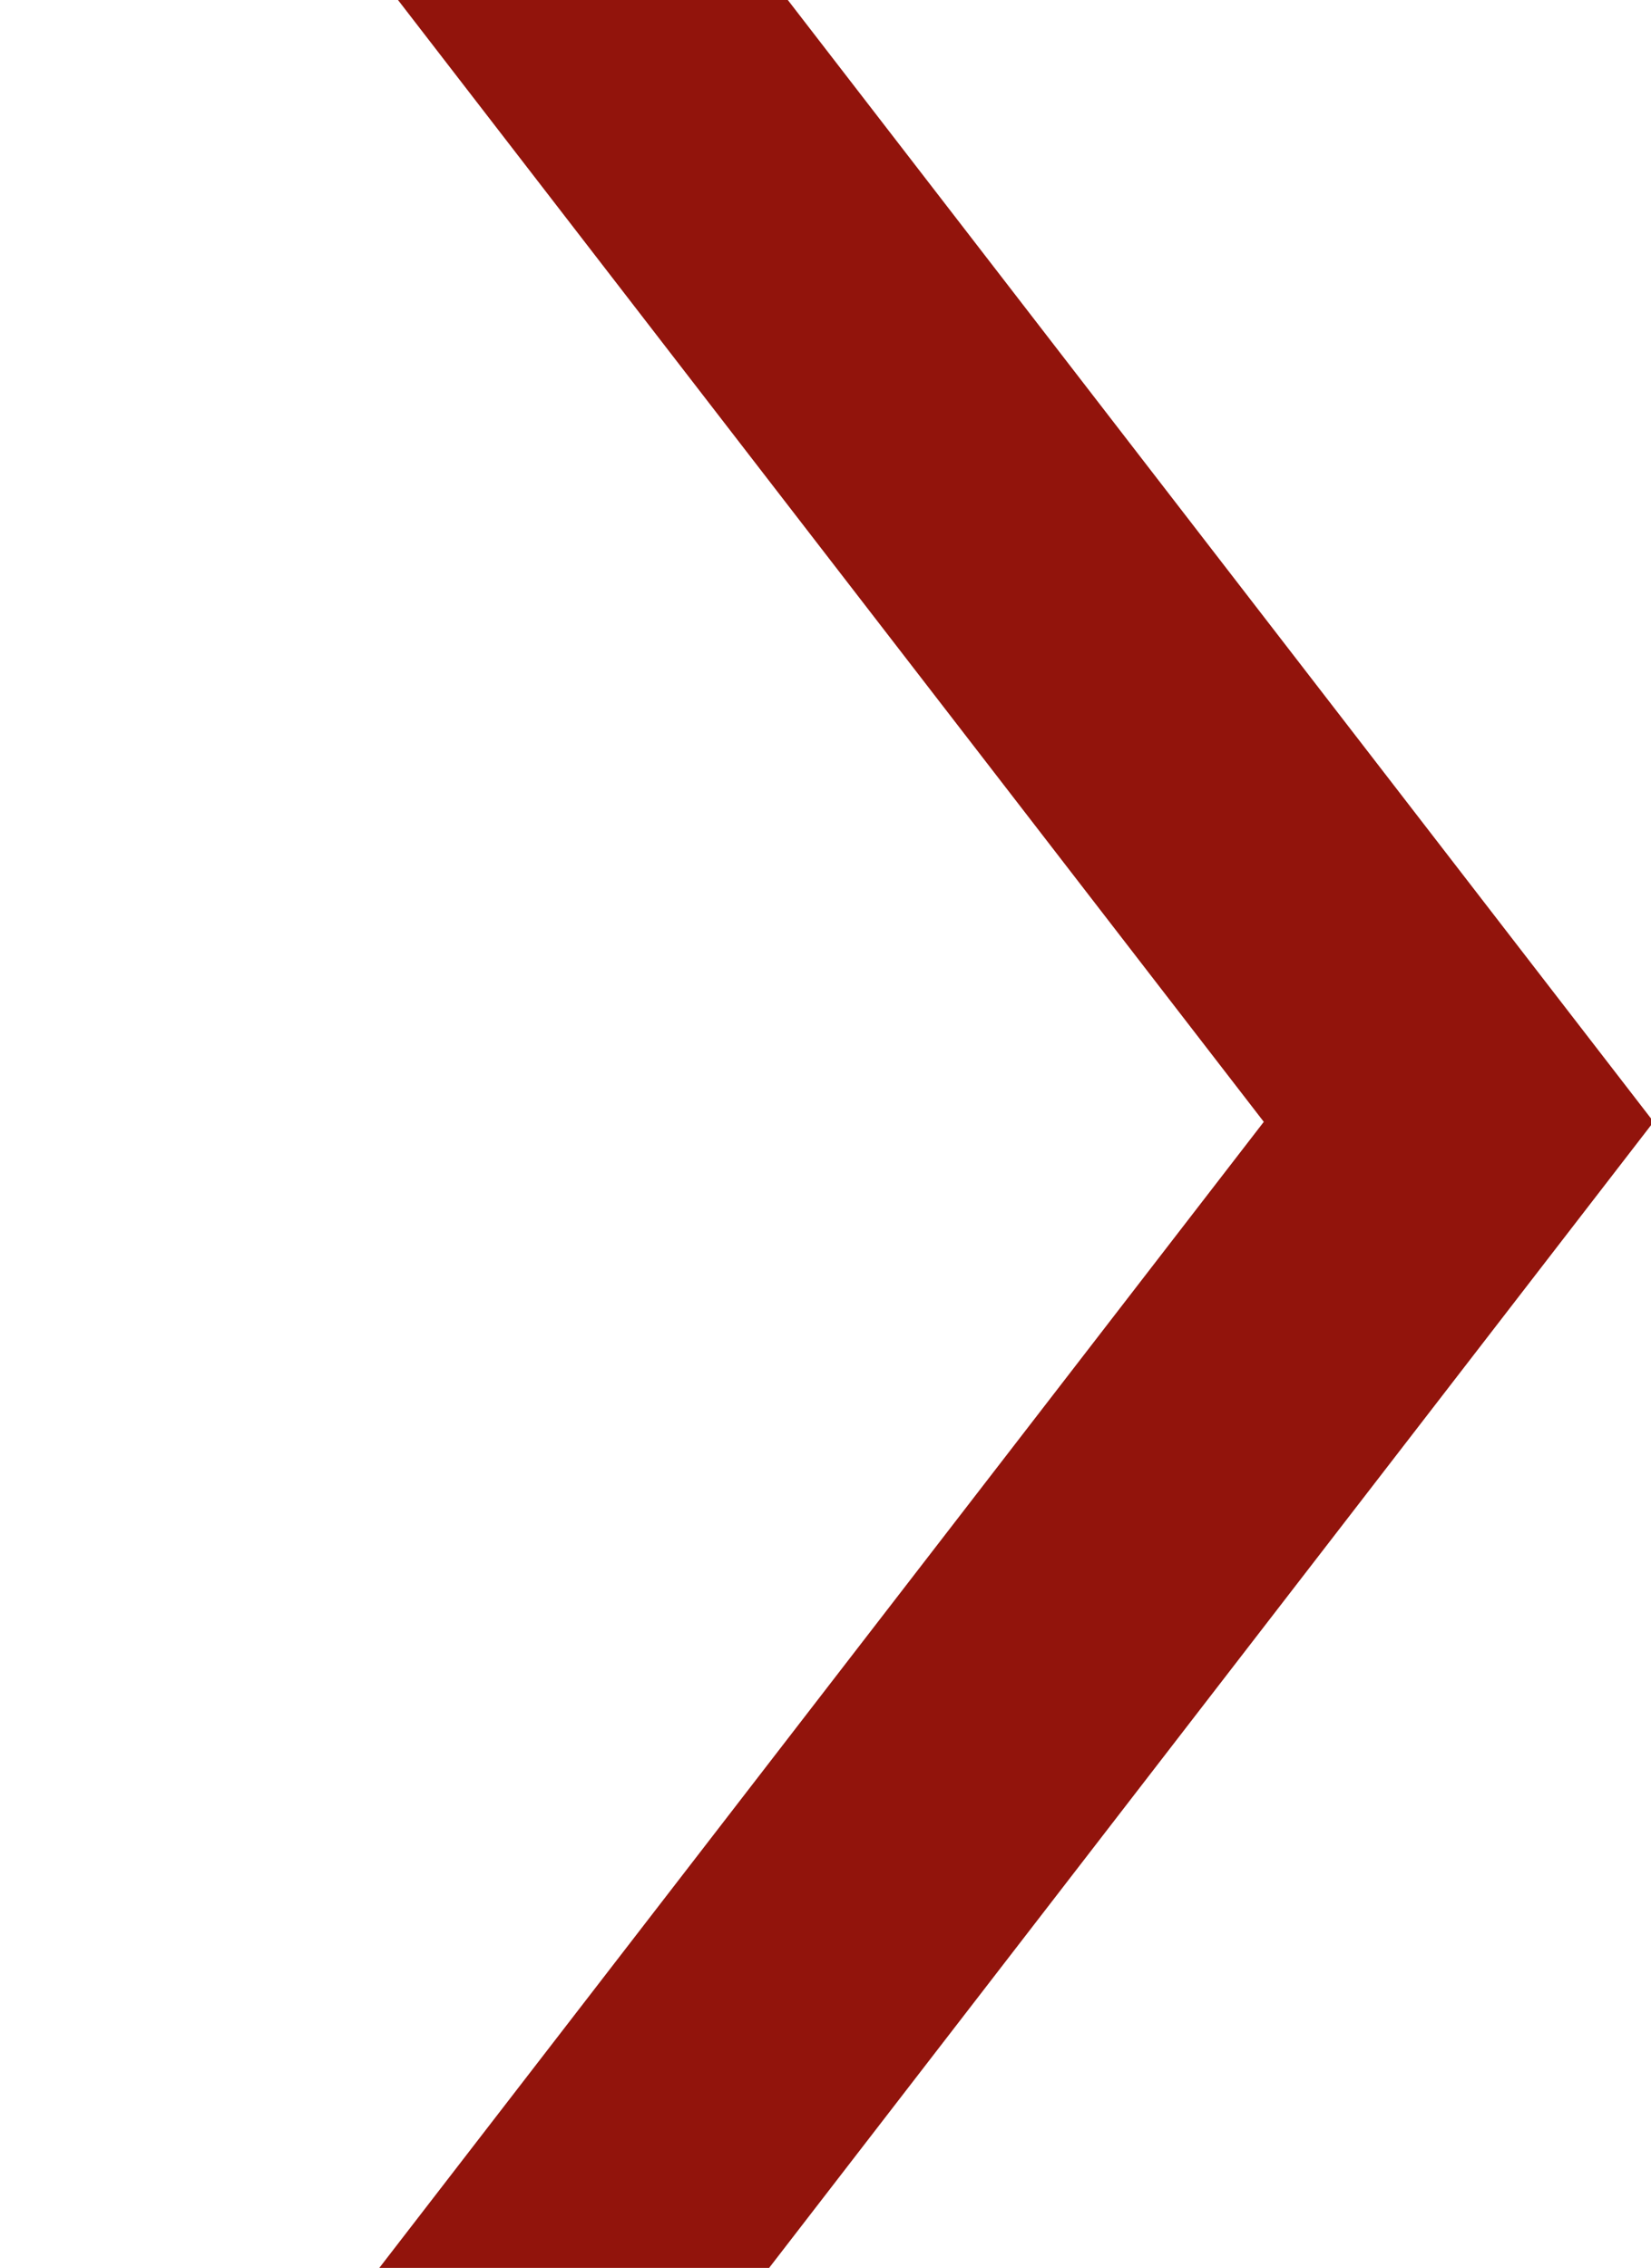 <svg width="134" height="184" viewBox="0 0 134 184" fill="none" xmlns="http://www.w3.org/2000/svg">
<path d="M30.391 -22.966L118.392 91.018L8.001 234.003" stroke="#92140C" stroke-width="25.043"/>
</svg>
